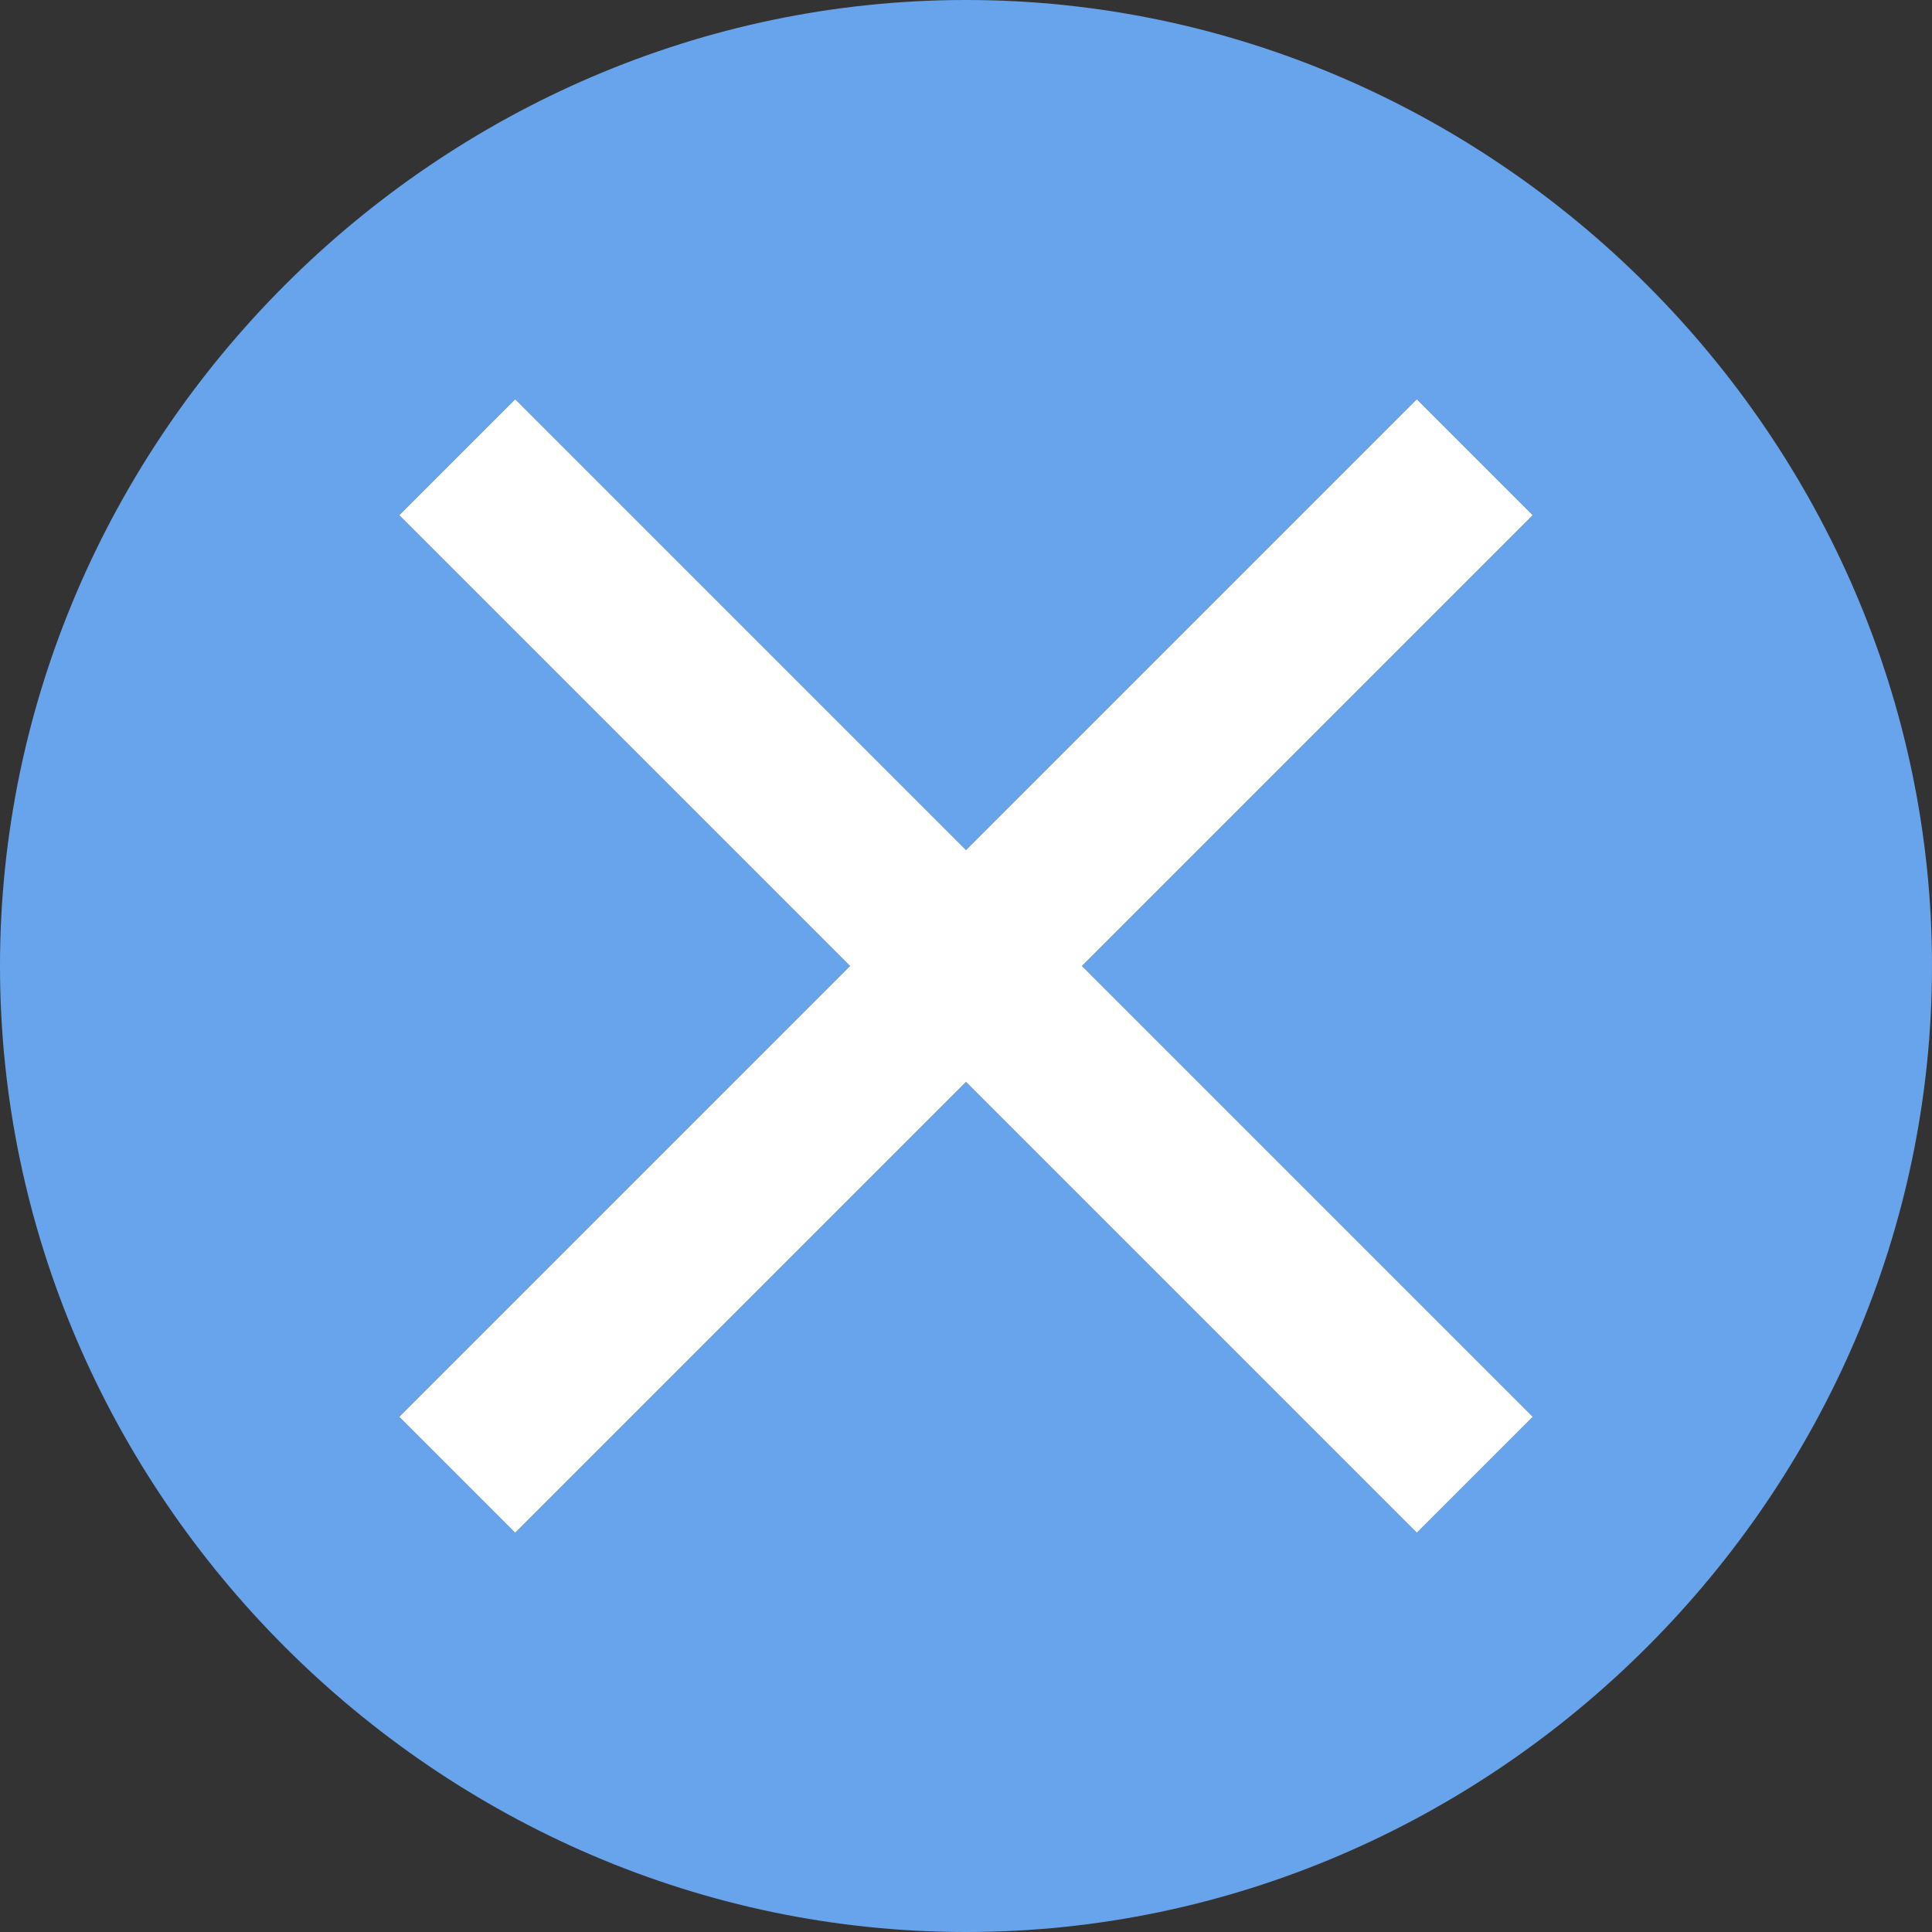 <?xml version="1.0" encoding="utf-8"?>
<!-- Generator: Adobe Illustrator 21.1.0, SVG Export Plug-In . SVG Version: 6.00 Build 0)  -->
<svg version="1.1" id="Layer_1" xmlns="http://www.w3.org/2000/svg" xmlns:xlink="http://www.w3.org/1999/xlink" x="0px" y="0px"
	 viewBox="0 0 15 15" style="enable-background:new 0 0 15 15;" xml:space="preserve">
<rect x="0" y="0" width="15" height="15" fill="#333333" stroke="none"/>
<style type="text/css">
	.st0{fill:none;}
	.st2{fill:#68a4eb;}
	.st1{fill:#FFFFFF;}
</style>
<title>Asset 24</title>
<g id="Layer_2">
	<g id="Layer_1-2">
		<path class="st0" d="M7.5,15H15V7.5C15,11.6,11.6,15,7.5,15z"/>
		<path class="st0" d="M7.5,0C11.6,0,15,3.4,15,7.5V0H7.5z"/>
		<path class="st2" d="M7.5,0C3.4,0,0,3.4,0,7.5S3.4,15,7.5,15S15,11.6,15,7.5S11.6,0,7.5,0z M11.9,11L11,11.9L7.5,8.4L4,11.9L3.1,11l3.5-3.5
			L3.1,4L4,3.1l3.5,3.5L11,3.1L11.9,4L8.4,7.5L11.9,11z"/>
		<polygon class="st1" points="11,3.1 7.5,6.6 4,3.1 3.1,4 6.6,7.5 3.1,11 4,11.9 7.5,8.4 11,11.9 11.9,11 8.4,7.5 11.9,4 		"/>
	</g>
</g>
</svg>
